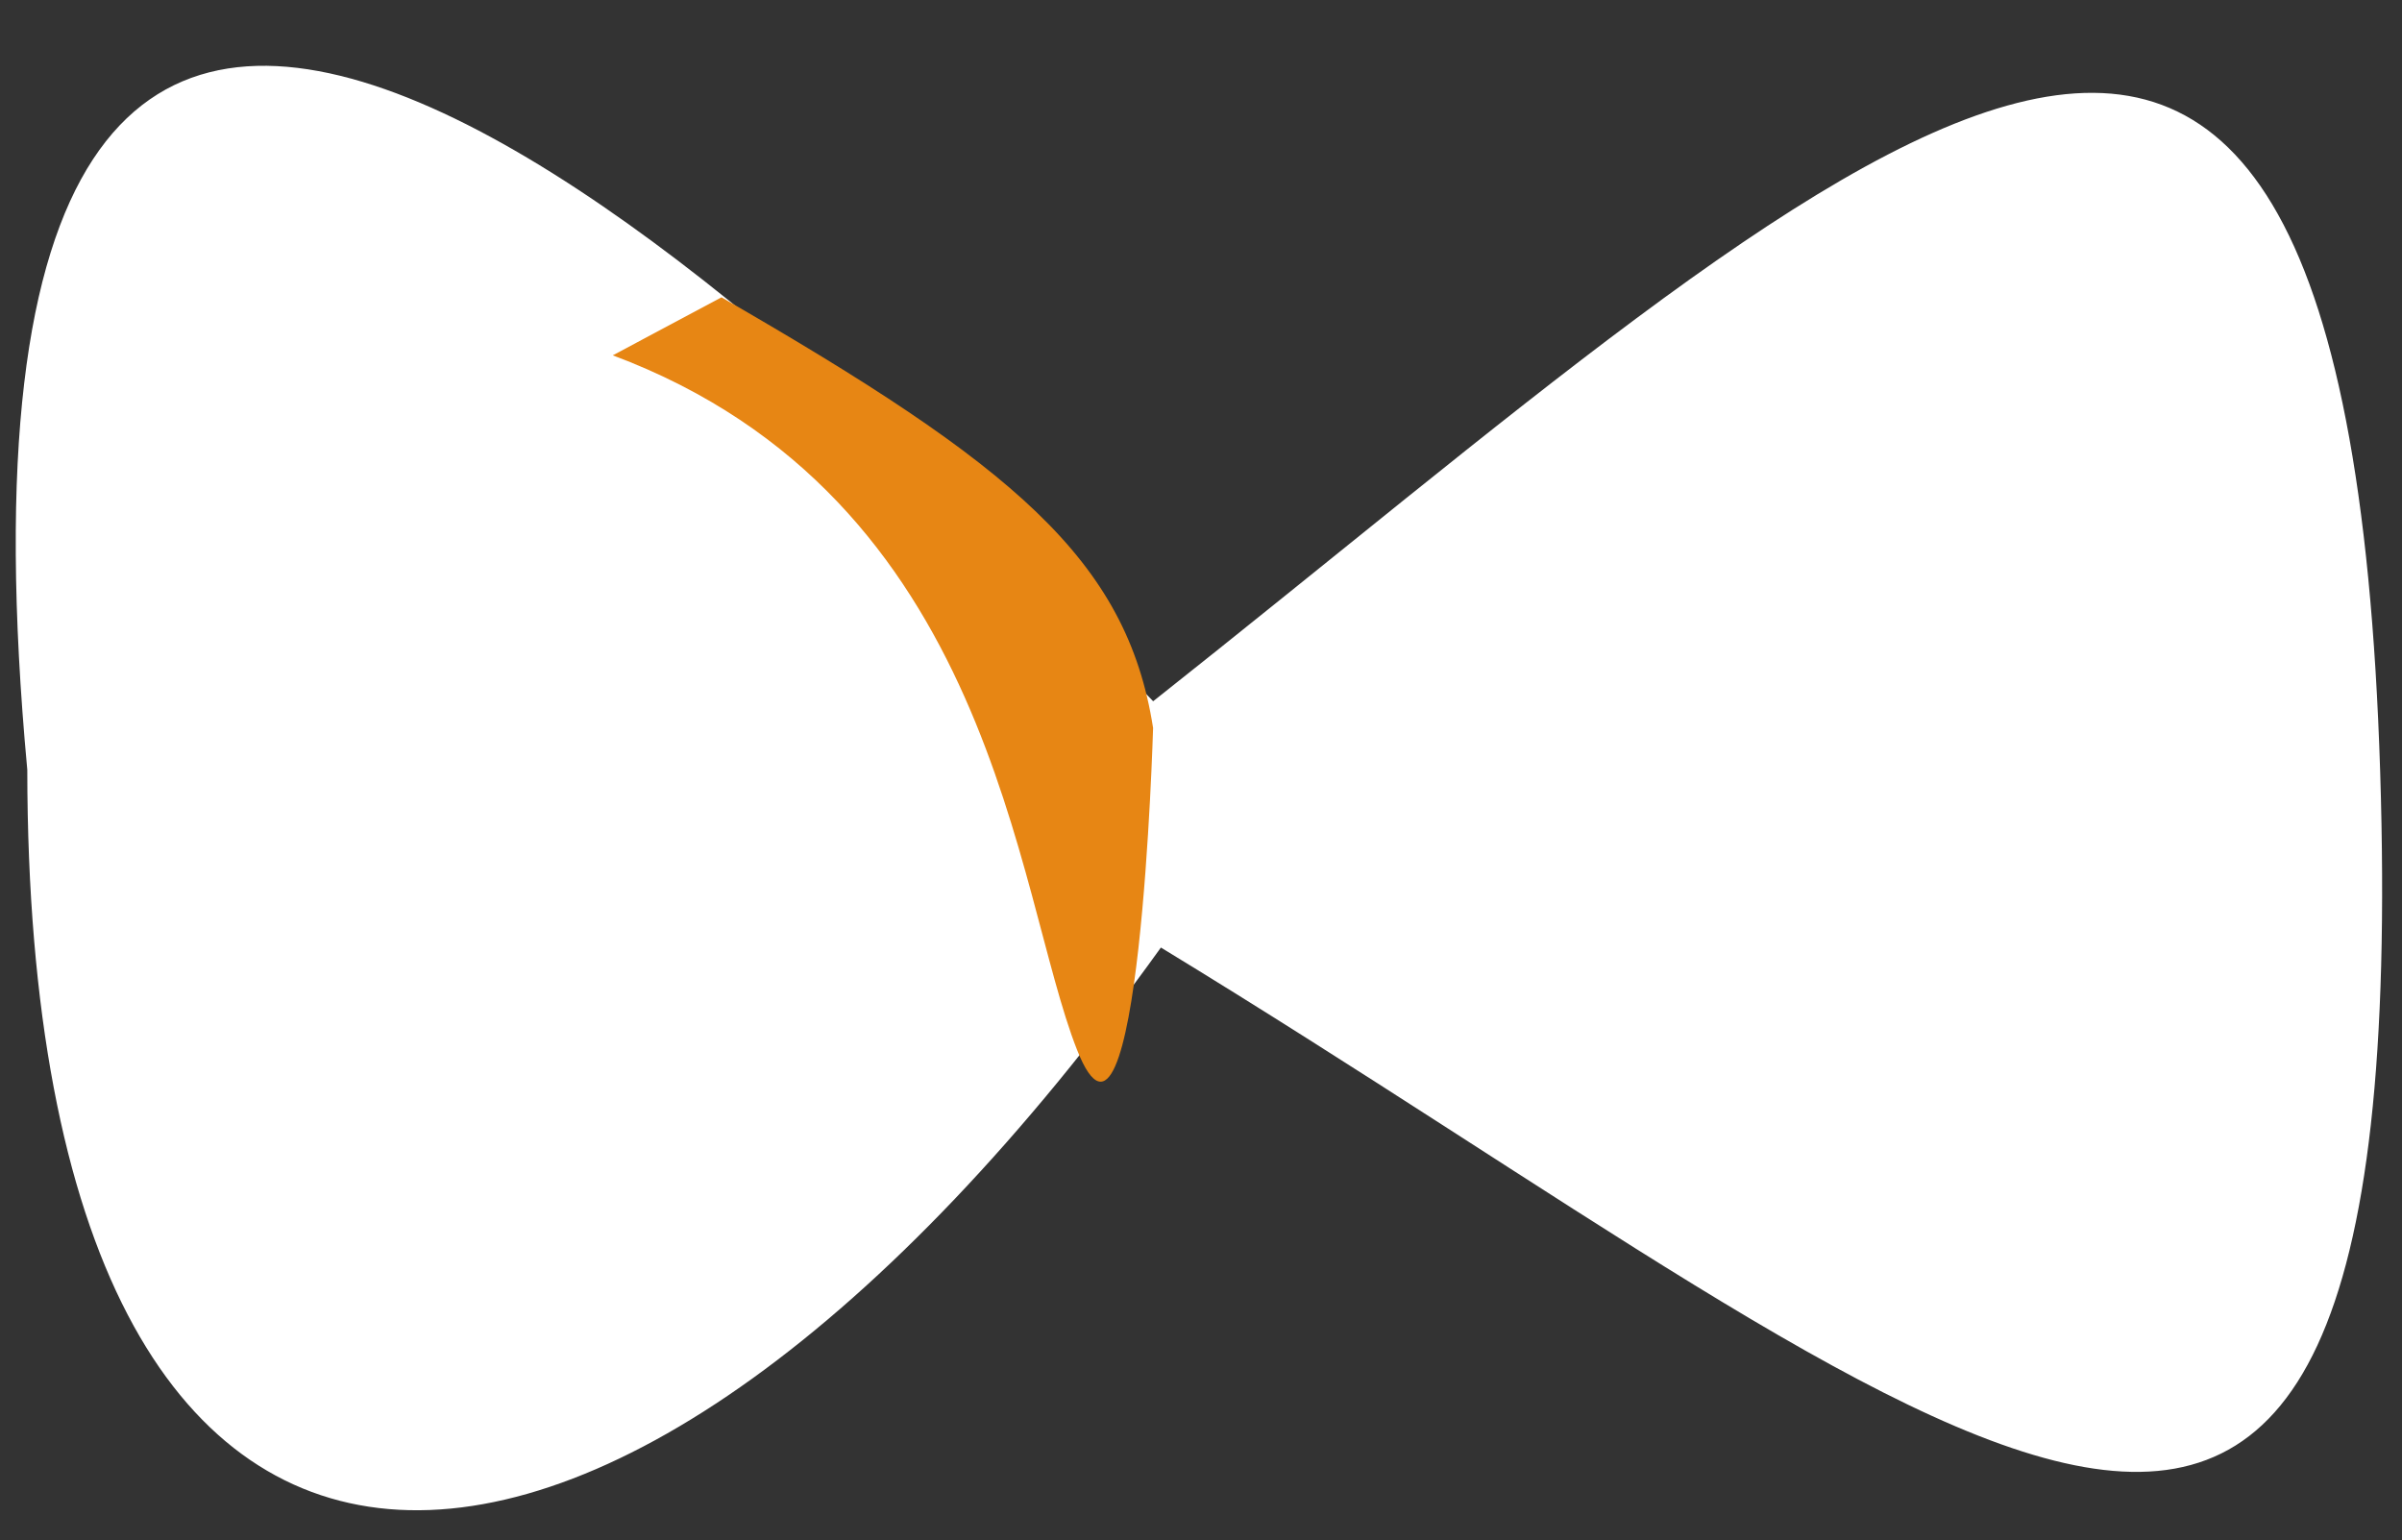 <svg width="92" height="59" viewBox="0 0 92 59" fill="none" xmlns="http://www.w3.org/2000/svg">
<rect x="0" y="0" width="92" height="59" fill="#333333" stroke="none"/>
<path d="M44.464 36.296C23.467 65.535 1.073 66.686 1.045 29.486C-3.471 -19.197 27.709 9.521 44.167 26.862C71.11 5.54 89.796 -13.828 91.164 29.555C92.532 72.939 75.137 54.968 44.464 36.296Z" fill="white"/>
<path d="M23.47 13.611L27.634 11.389C38.782 17.811 43.154 21.419 44.165 27.884C44.165 27.884 43.64 46.254 41.253 40.216C38.865 34.179 38.082 19.075 23.47 13.611Z" fill="#E78614"/>
</svg>
